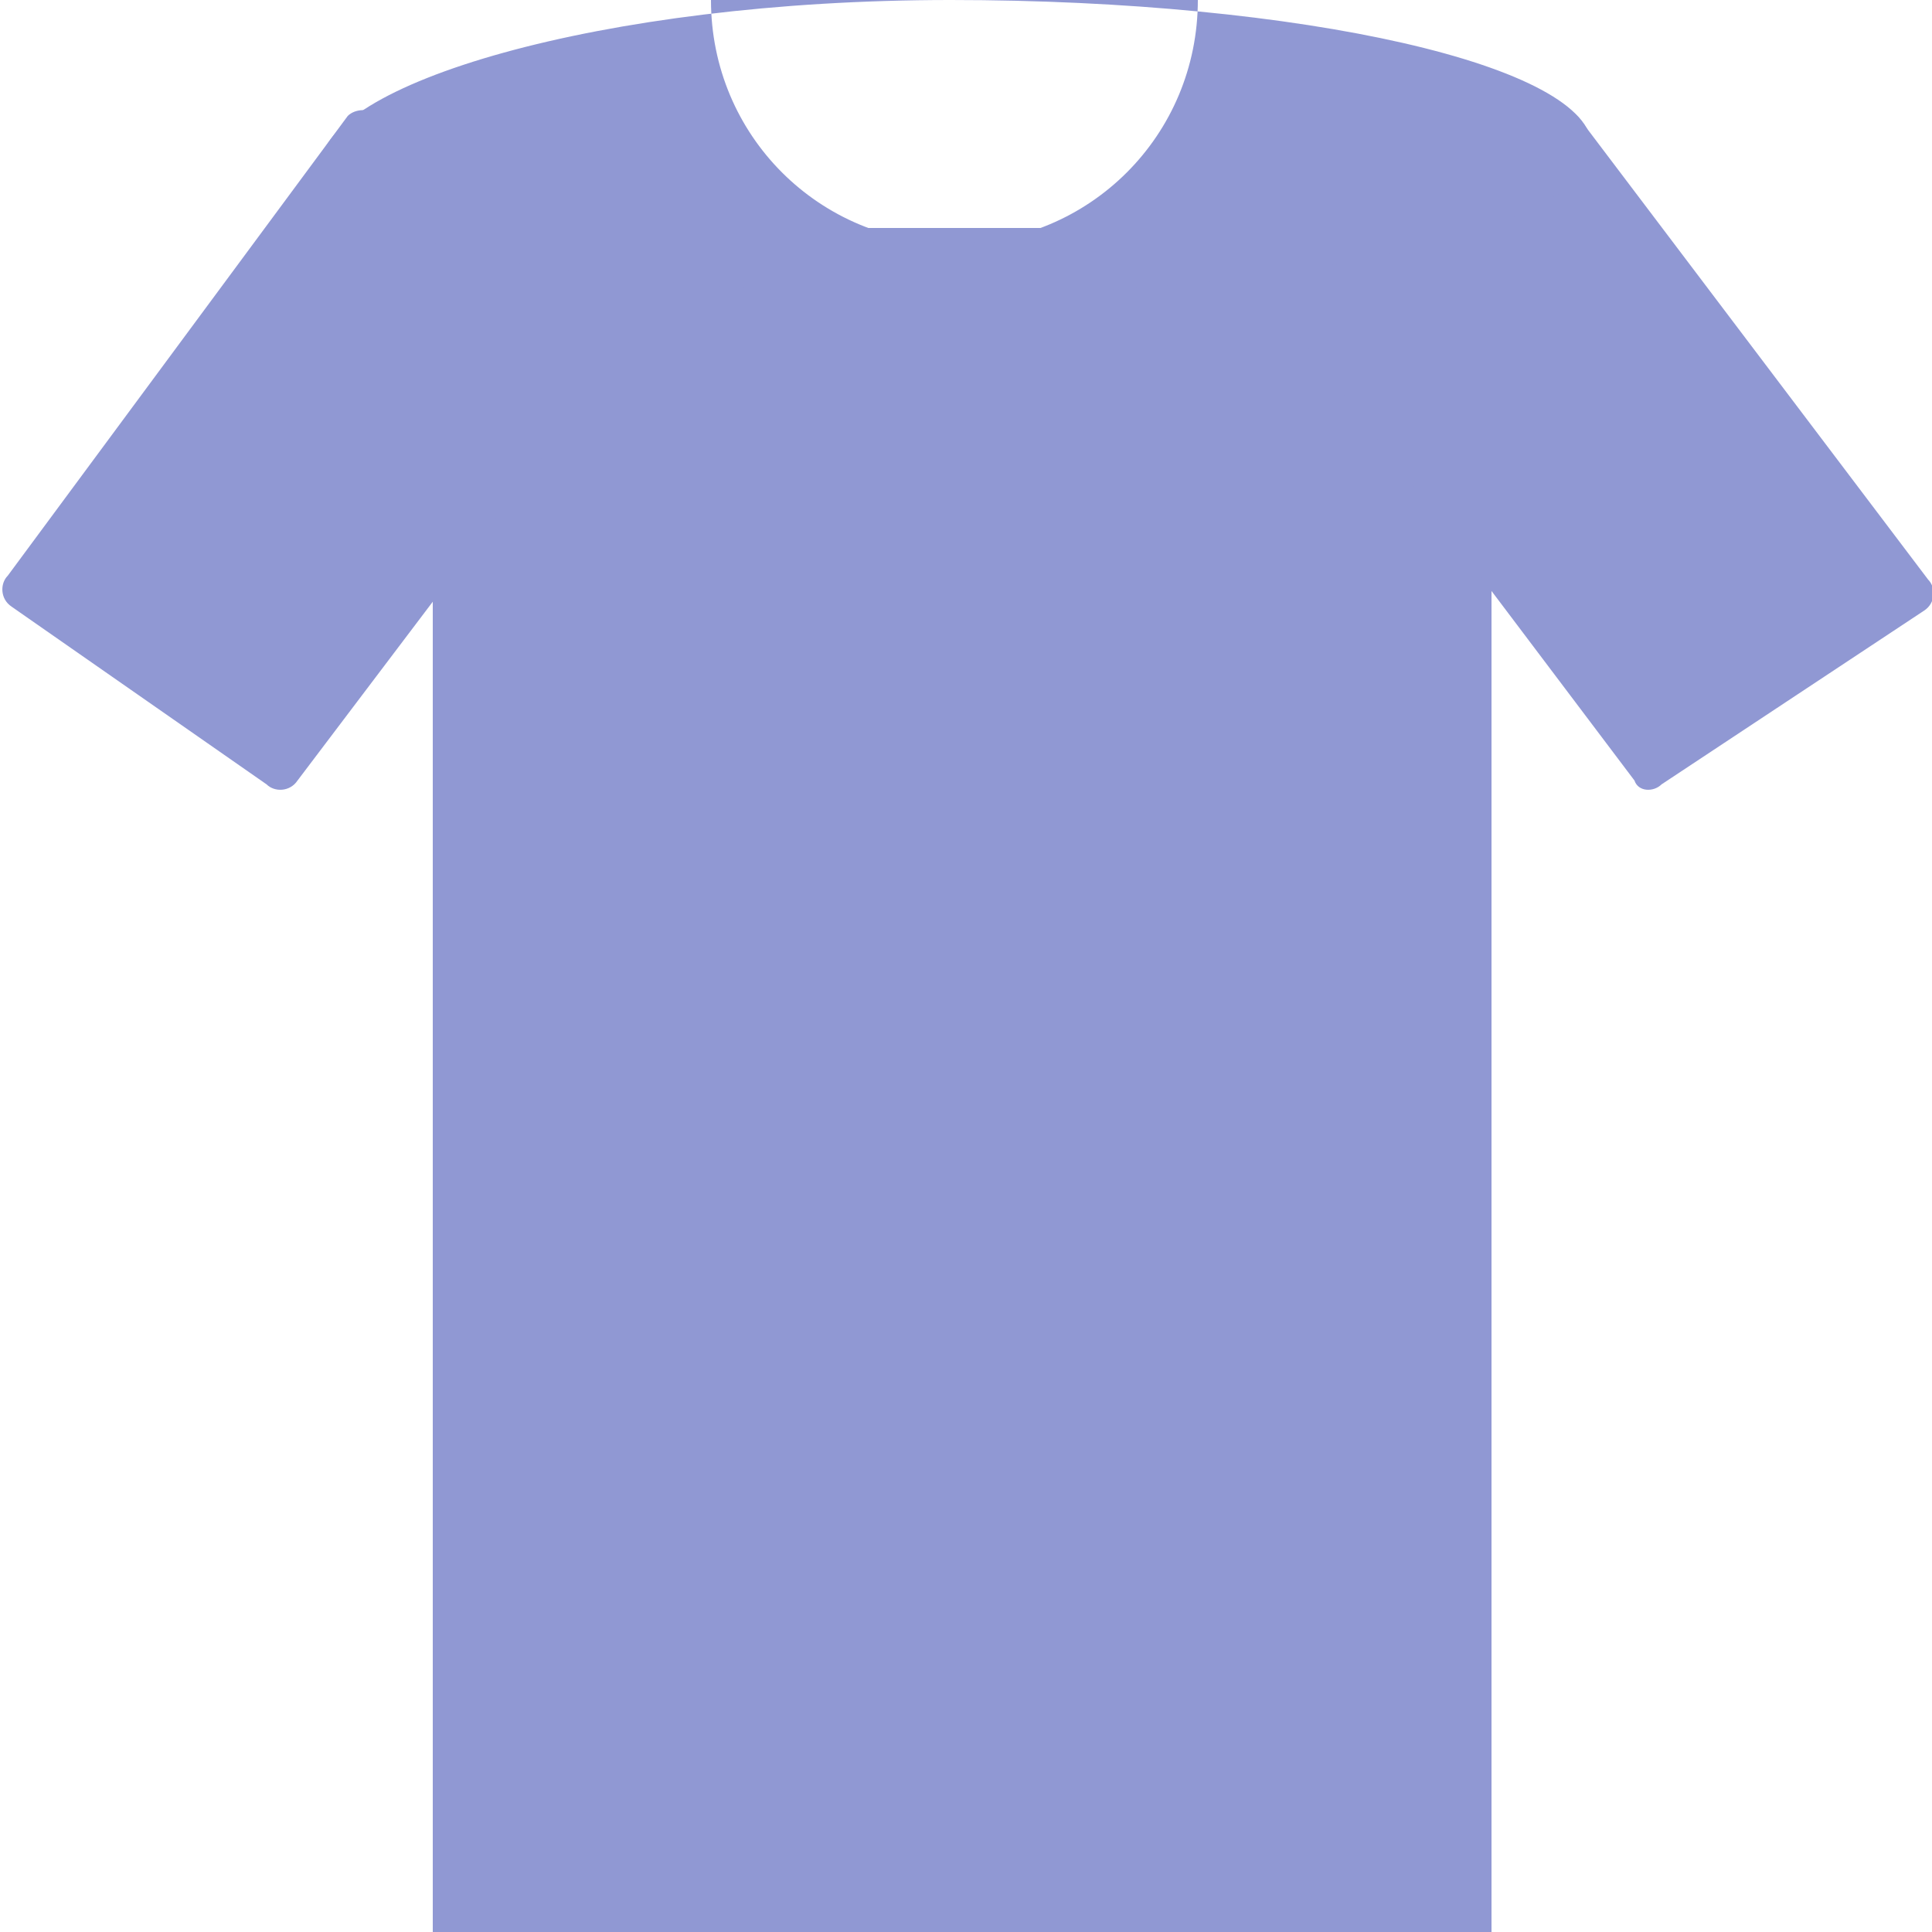 <?xml version="1.0" encoding="utf-8"?>
<!-- Generator: Adobe Illustrator 19.1.1, SVG Export Plug-In . SVG Version: 6.00 Build 0)  -->
<svg version="1.1" id="Layer_1" xmlns="http://www.w3.org/2000/svg" xmlns:xlink="http://www.w3.org/1999/xlink" x="0px" y="0px"
	 viewBox="-24 26 50 50" style="enable-background:new -24 26 50 50;" xml:space="preserve">
<style type="text/css">
	.st0{fill:#9098D3;}
</style>
<rect x="-12.8" y="31.9" class="st0" width="27.4" height="44.1"/>
<path class="st0" d="M-14.2,29l6.8,4.5c0.3,0.2,0.3,0.6,0.1,0.8l-9,11.9c-0.2,0.3-0.6,0.3-0.8,0.1l-6.6-4.6
	c-0.3-0.2-0.3-0.6-0.1-0.8L-15,29C-14.8,28.8-14.4,28.8-14.2,29z"/>
<path class="st0" d="M19,46.3l6.8-4.5c0.3-0.2,0.3-0.6,0.1-0.8l-9-11.9c-0.2-0.3-0.6-0.3-0.8-0.1l-6.6,4.6c-0.3,0.2-0.3,0.6-0.1,0.8
	l8.9,11.8C18.4,46.5,18.8,46.5,19,46.3z"/>
<path class="st0" d="M17.2,29.8c0,2.1-7.4,3.8-16.5,3.8s-16.4-1.2-16.4-3.3S-8.5,26,0.6,26S17.2,27.7,17.2,29.8z M-5.6,26
	c0,3.5,2.8,6.3,6.3,6.3s6.3-2.8,6.3-6.3"/>
</svg>
